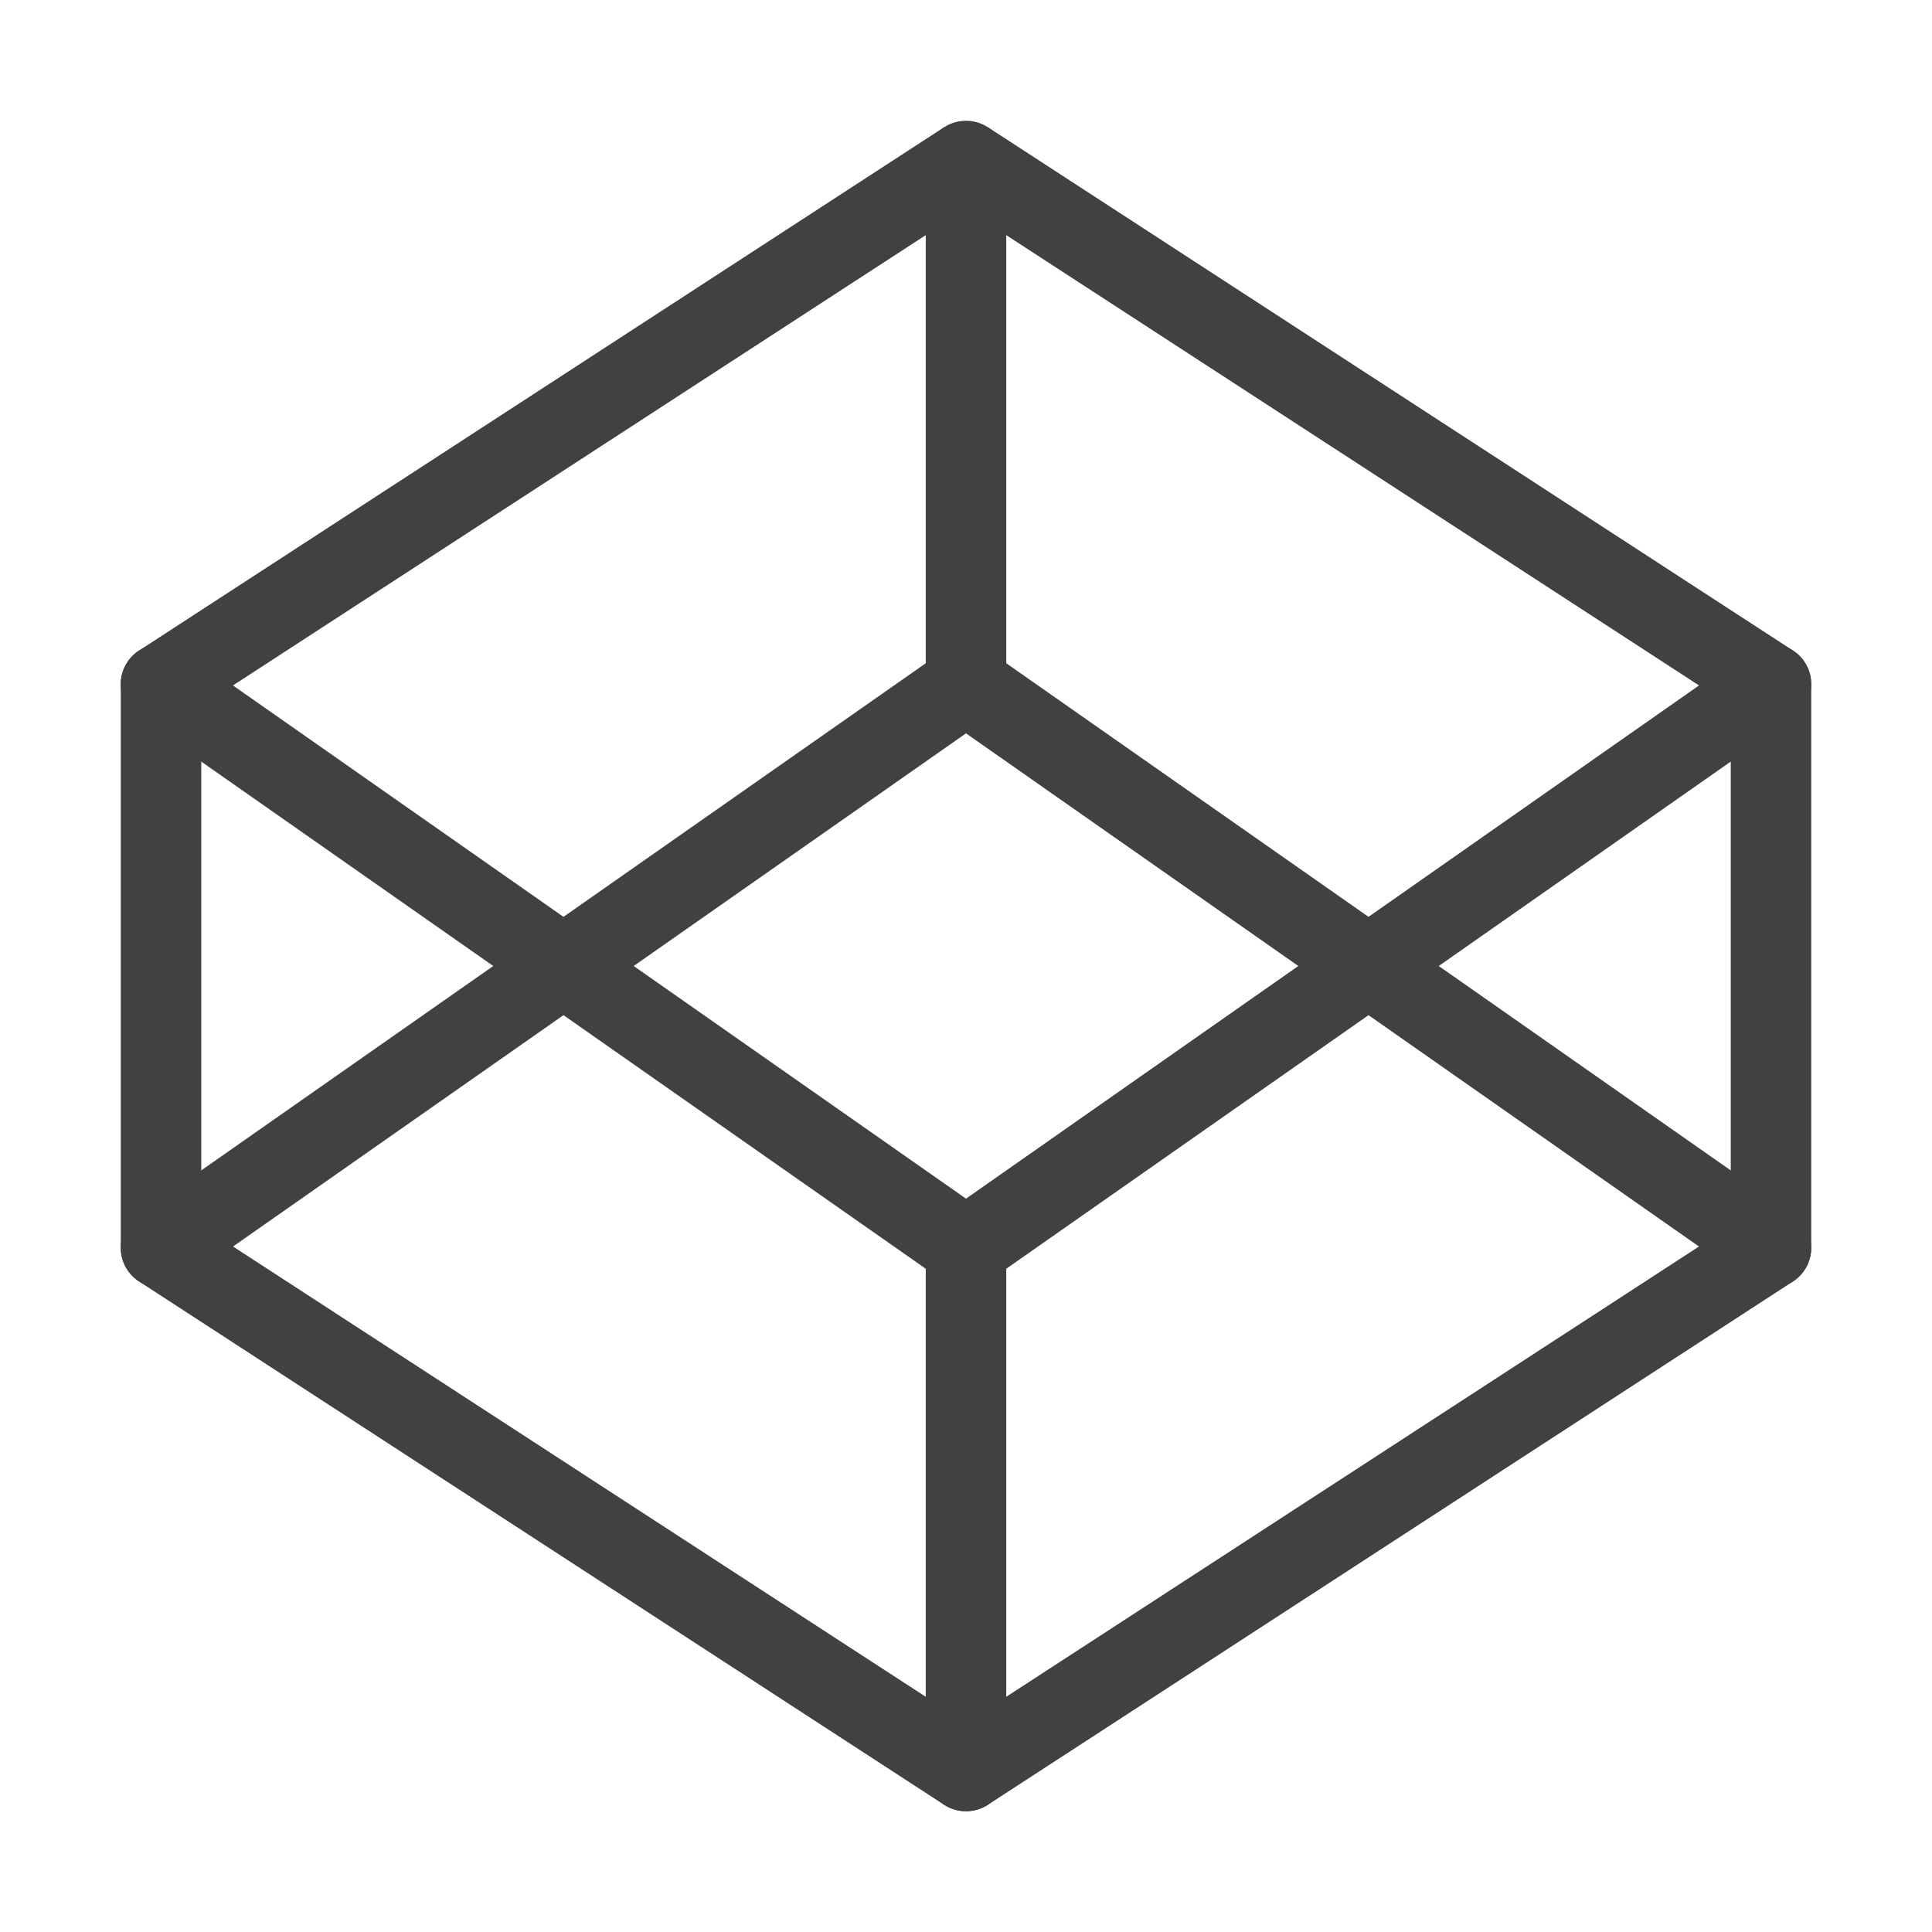 <svg width="24" height="24" viewBox="0 0 24 24" fill="none" xmlns="http://www.w3.org/2000/svg">
<path fill-rule="evenodd" clip-rule="evenodd" d="M2.5 8.771V15.228L12 21.403L21.5 15.228V8.771L12 2.596L2.5 8.771ZM12 2L11.727 1.581L1.728 8.081C1.586 8.173 1.5 8.331 1.5 8.5V15.5C1.5 15.669 1.586 15.827 1.728 15.919L11.727 22.419C11.893 22.527 12.107 22.527 12.273 22.419L22.273 15.919C22.414 15.827 22.5 15.669 22.5 15.5V8.5C22.5 8.331 22.414 8.173 22.273 8.081L12.273 1.581L12 2Z" fill="#414141"/>
<path fill-rule="evenodd" clip-rule="evenodd" d="M12 15C12.276 15 12.5 15.224 12.5 15.5V22C12.5 22.276 12.276 22.5 12 22.5C11.724 22.5 11.5 22.276 11.5 22V15.5C11.5 15.224 11.724 15 12 15Z" fill="#414141"/>
<path fill-rule="evenodd" clip-rule="evenodd" d="M1.59 8.213C1.749 7.987 2.061 7.932 2.287 8.09L12 14.89L21.713 8.09C21.939 7.932 22.251 7.987 22.41 8.213C22.568 8.44 22.513 8.751 22.287 8.91L12.287 15.91C12.115 16.03 11.886 16.03 11.713 15.91L1.713 8.91C1.487 8.751 1.432 8.44 1.59 8.213Z" fill="#414141"/>
<path fill-rule="evenodd" clip-rule="evenodd" d="M11.713 8.09C11.886 7.97 12.115 7.97 12.287 8.09L22.287 15.09C22.513 15.249 22.568 15.56 22.41 15.787C22.251 16.013 21.939 16.068 21.713 15.91L12 9.11L2.287 15.91C2.061 16.068 1.749 16.013 1.59 15.787C1.432 15.56 1.487 15.249 1.713 15.09L11.713 8.09Z" fill="#414141"/>
<path fill-rule="evenodd" clip-rule="evenodd" d="M12 1.5C12.276 1.5 12.5 1.724 12.5 2V8.5C12.5 8.776 12.276 9 12 9C11.724 9 11.5 8.776 11.5 8.5V2C11.5 1.724 11.724 1.5 12 1.5Z" fill="#414141"/>
</svg>

